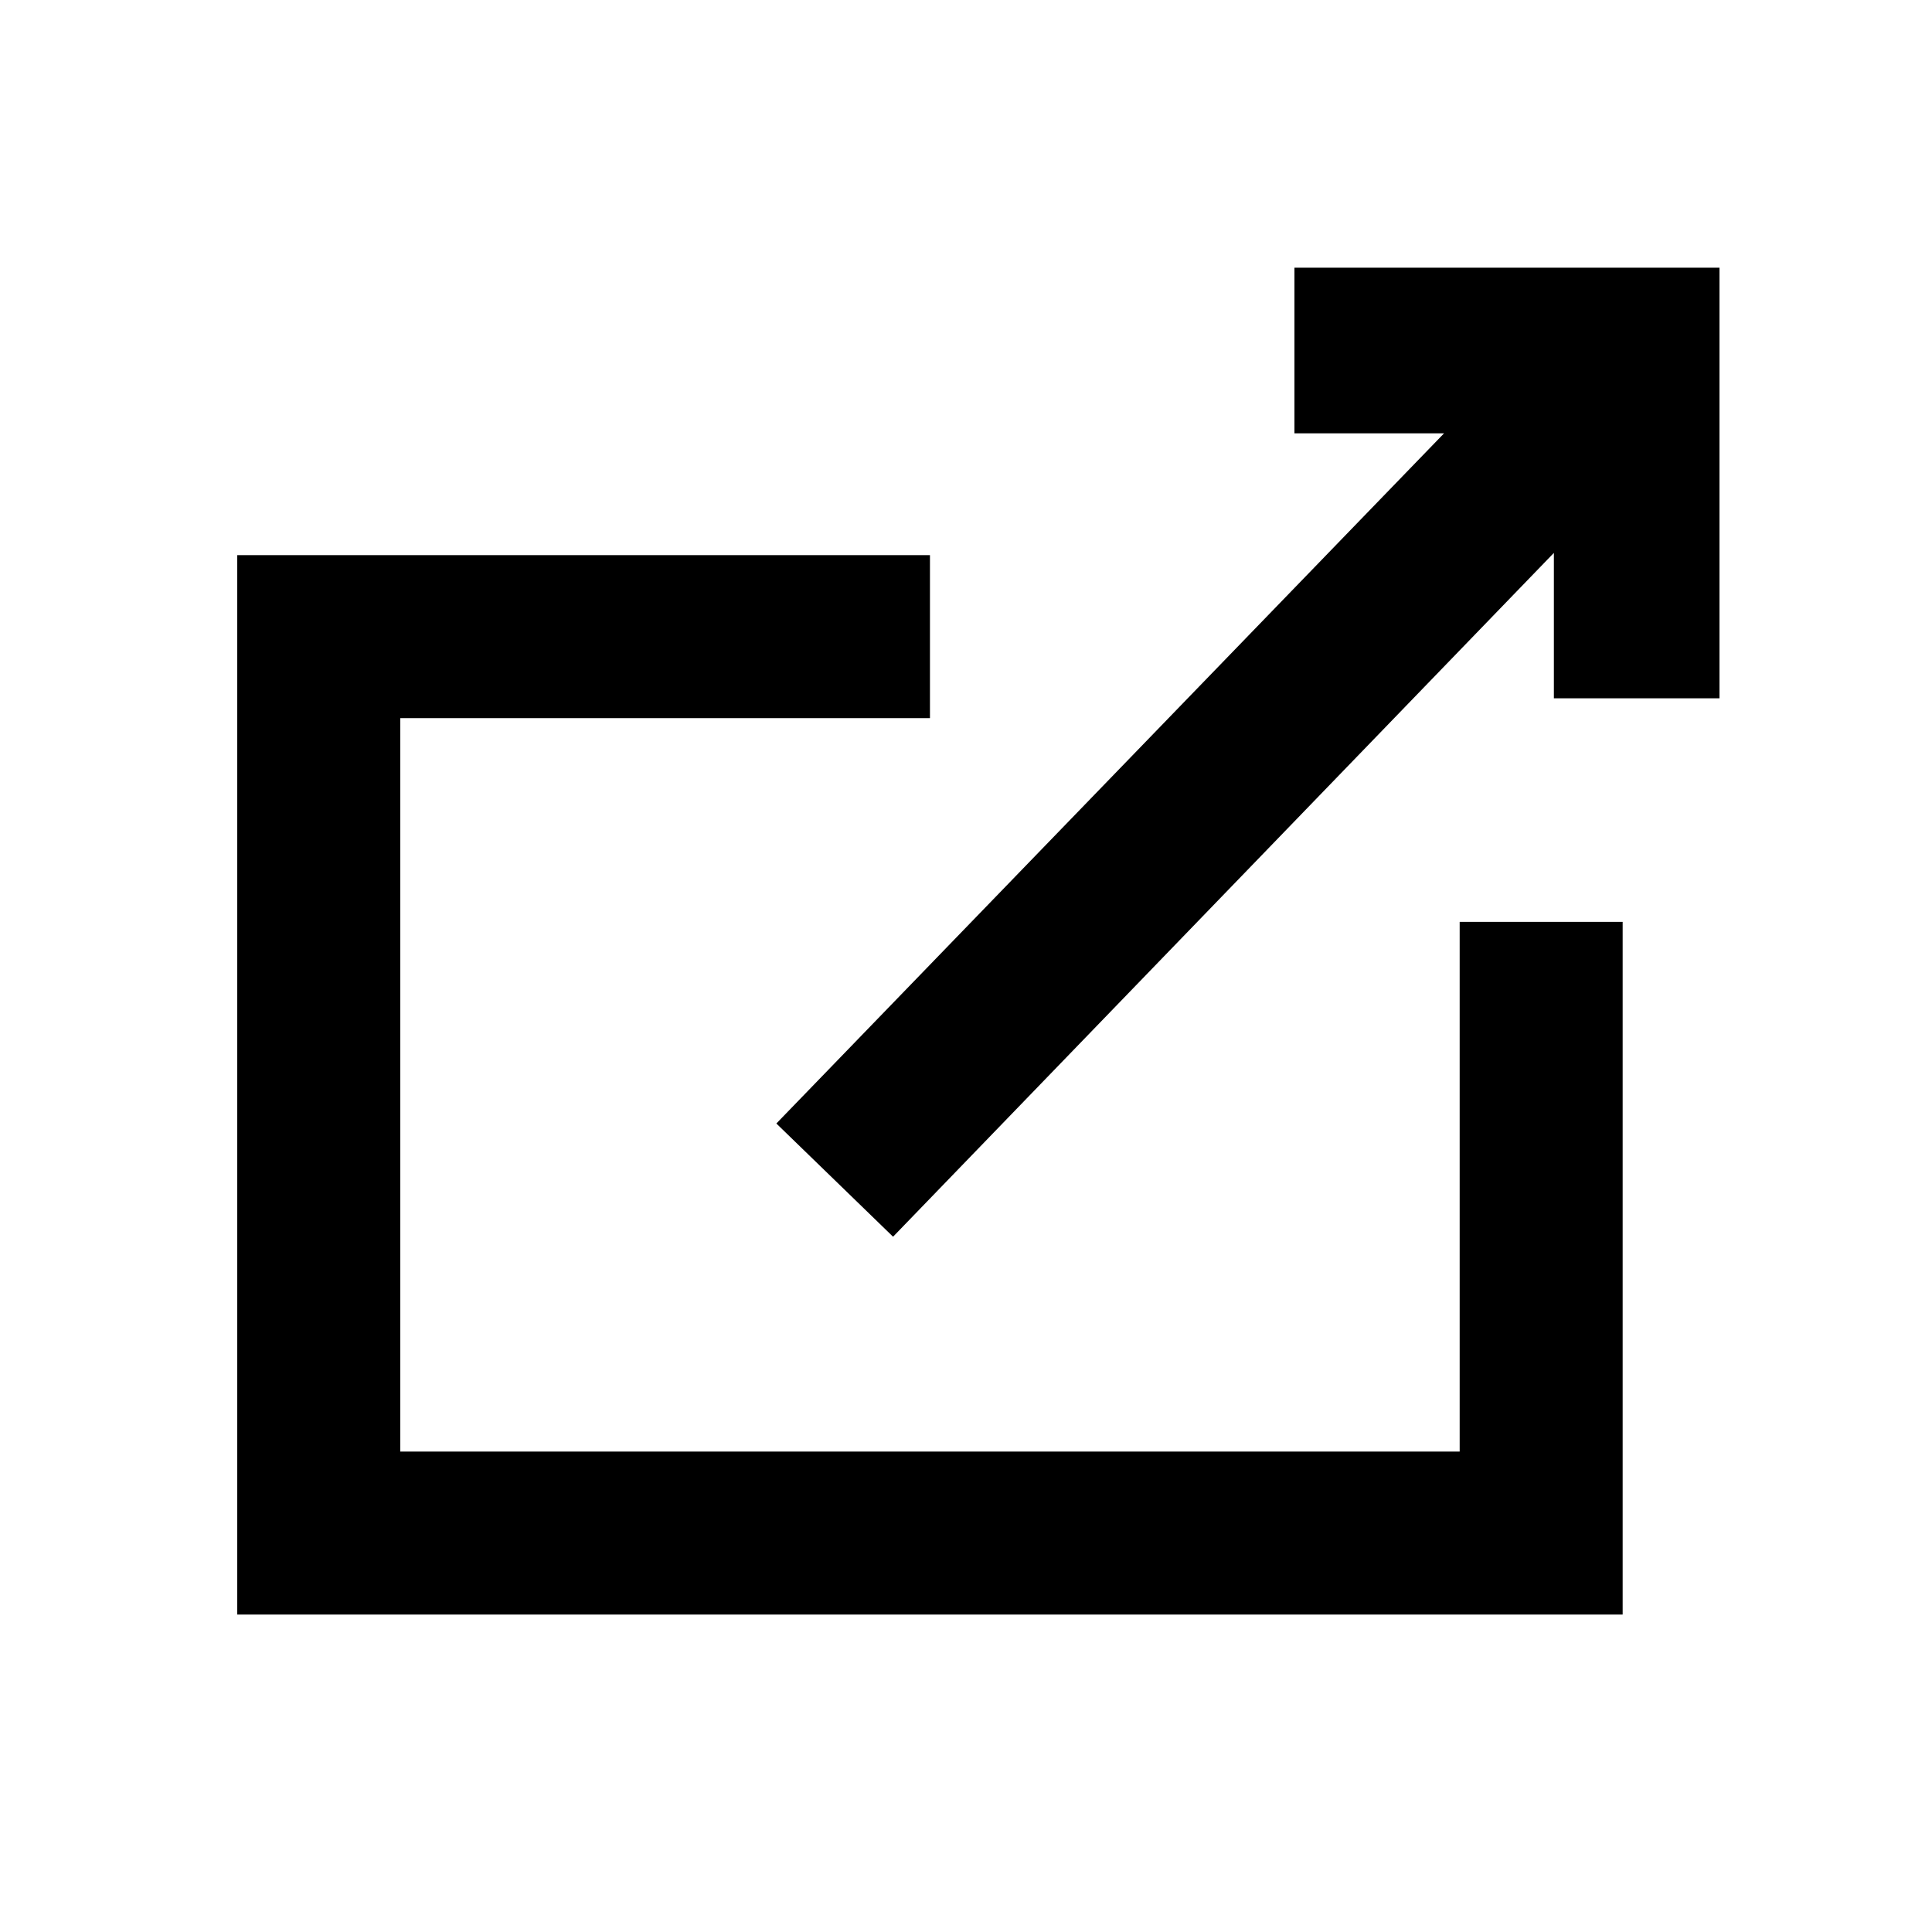<?xml version="1.0" encoding="utf-8"?>
<!-- Generator: Adobe Illustrator 15.0.0, SVG Export Plug-In . SVG Version: 6.00 Build 0)  -->
<!DOCTYPE svg PUBLIC "-//W3C//DTD SVG 1.1//EN" "http://www.w3.org/Graphics/SVG/1.1/DTD/svg11.dtd">
<svg version="1.1" id="レイヤー_1" xmlns="http://www.w3.org/2000/svg" xmlns:xlink="http://www.w3.org/1999/xlink" x="0px"
	 y="0px" width="350px" height="350px" viewBox="0 0 350 350" enable-background="new 0 0 350 350" xml:space="preserve">
<g>
	<polygon points="293.959,292.492 42.981,292.492 42.981,100.569 168.471,100.569 168.471,130.096 72.509,130.096 72.509,262.966 
		264.433,262.966 264.433,167.004 293.959,167.004 	"/>
	<polygon points="234.5,48.5 234.5,78.5 261.606,78.5 140.645,203.533 161.787,224.043 281.5,100.162 281.5,126.5 311.5,126.5 
		311.5,48.5 	"/>
</g>
</svg>
